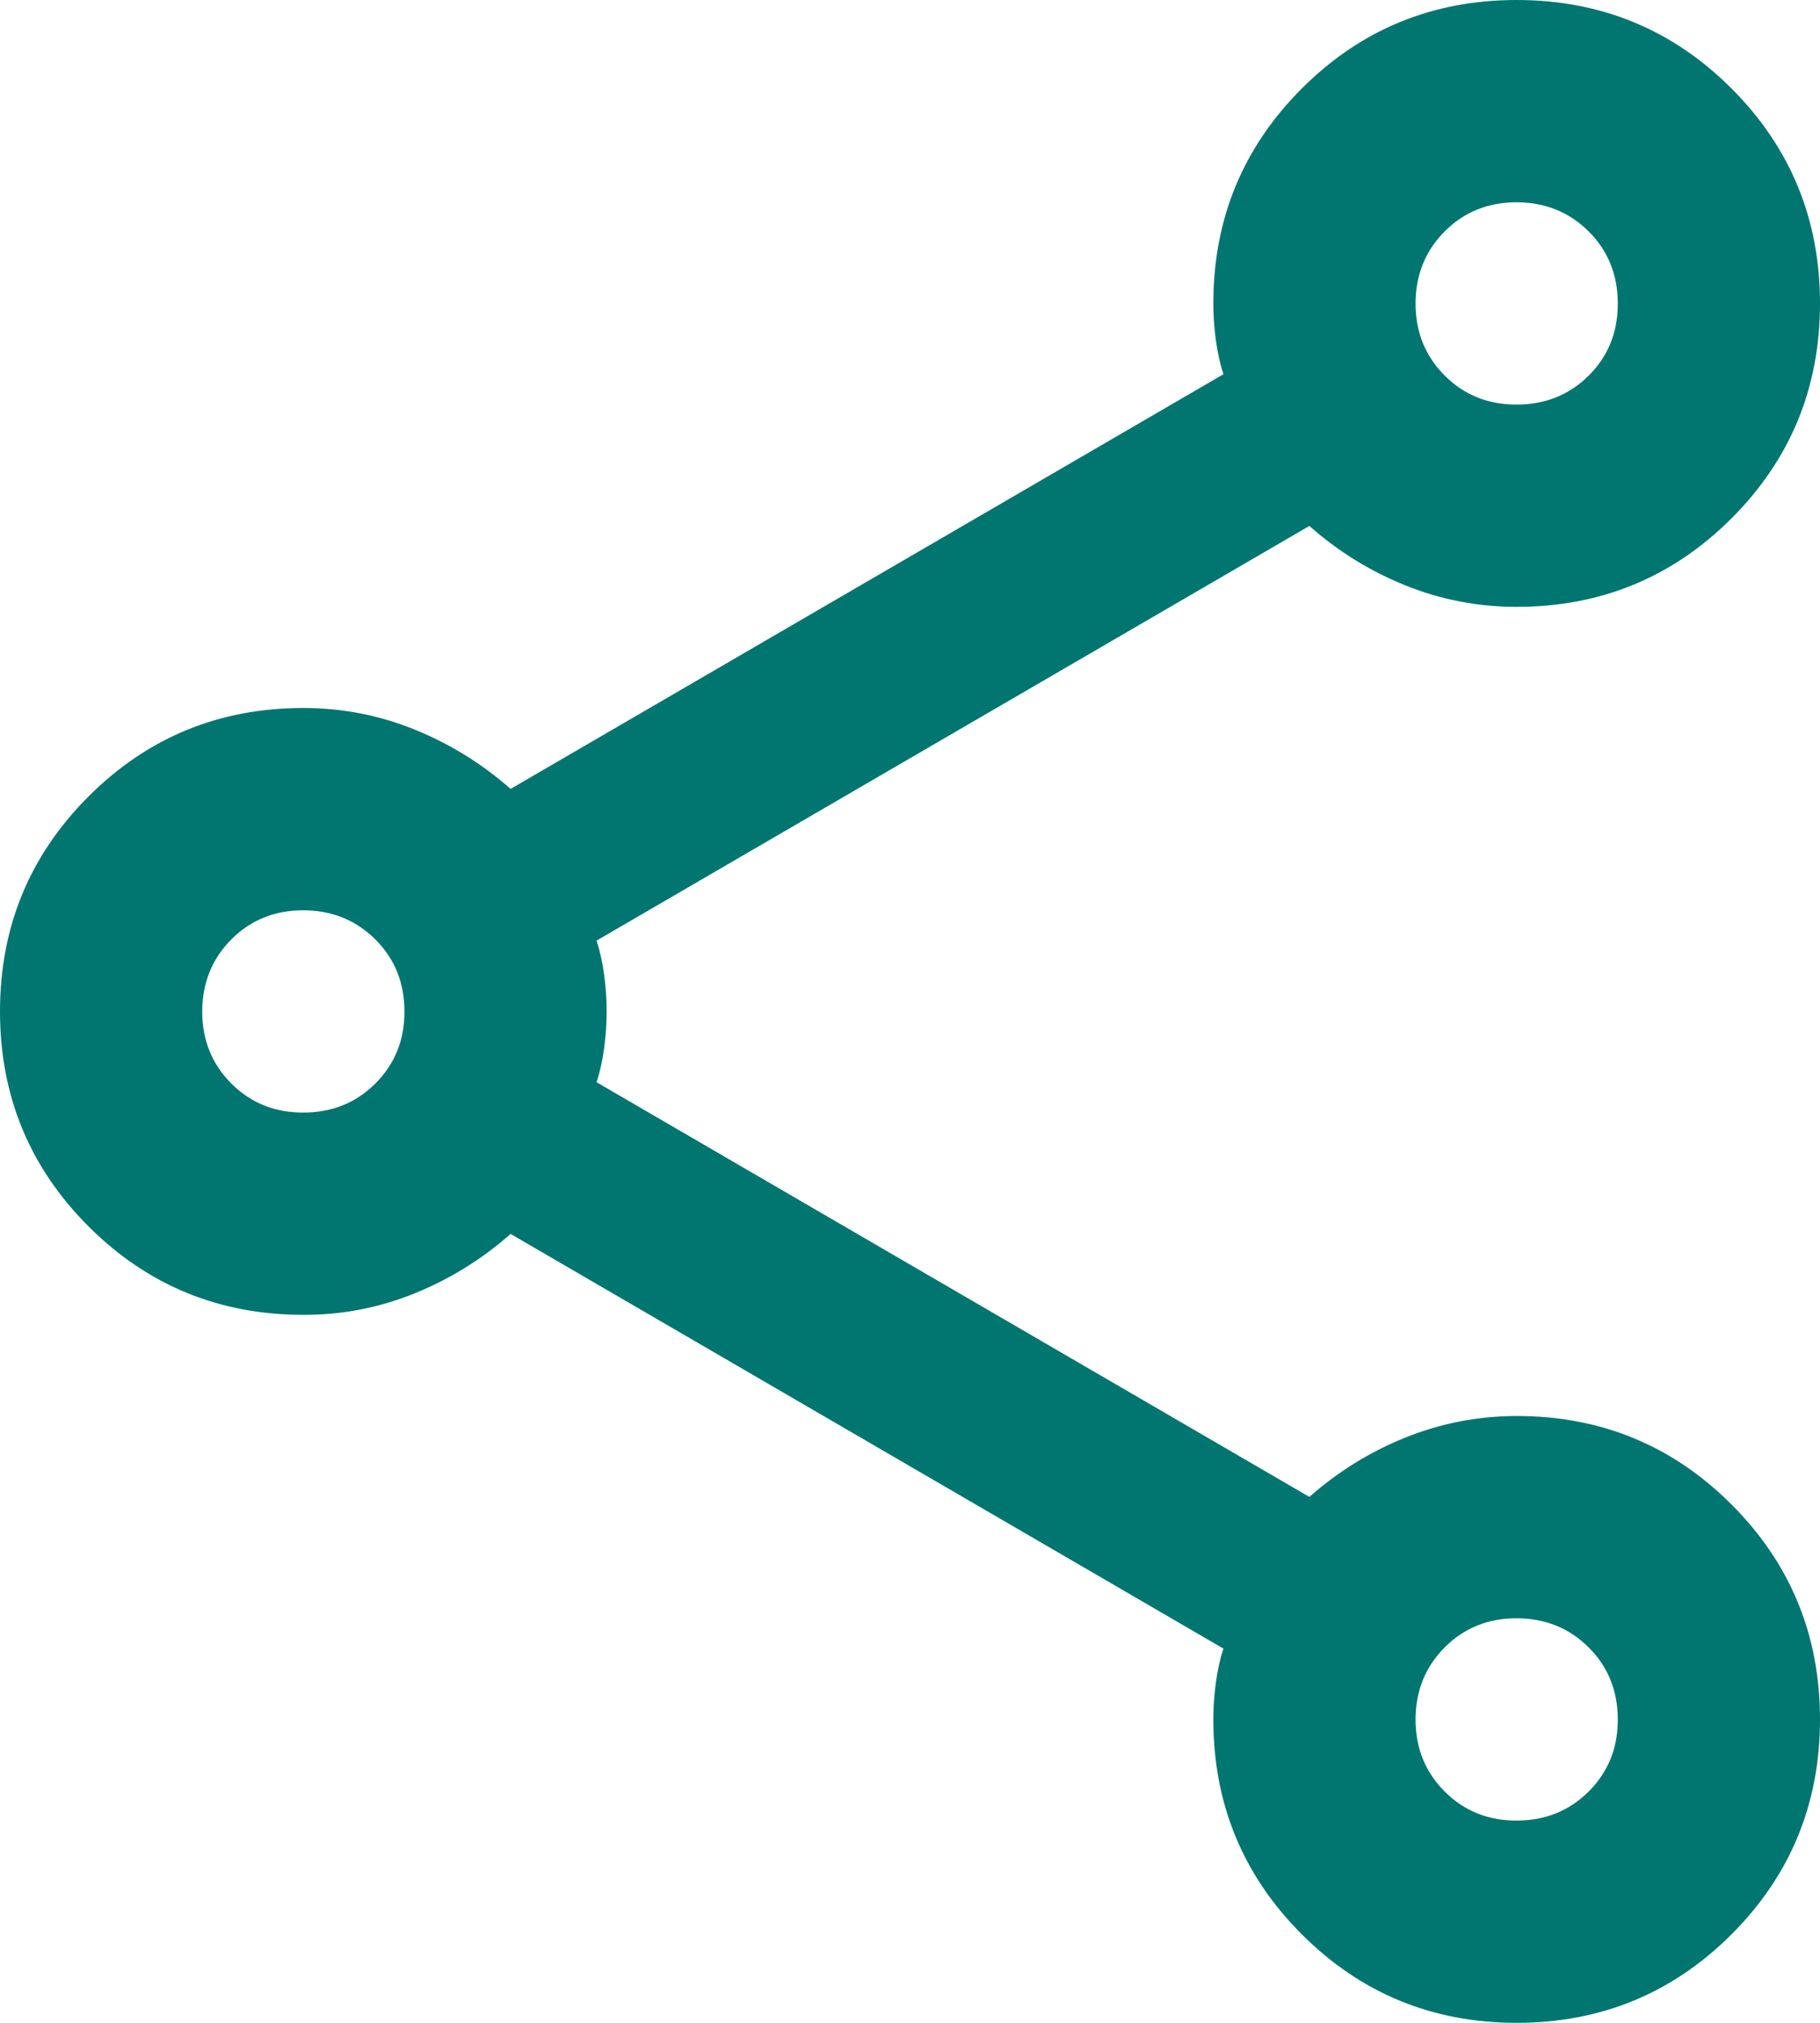 <svg width="18" height="20" viewBox="0 0 18 20" fill="none" xmlns="http://www.w3.org/2000/svg">
<path d="M15 20C14.167 20 13.458 19.708 12.875 19.125C12.292 18.542 12 17.833 12 17C12 16.883 12.008 16.762 12.025 16.637C12.042 16.512 12.067 16.399 12.1 16.3L5.05 12.2C4.767 12.45 4.45 12.646 4.1 12.788C3.75 12.93 3.383 13.001 3 13C2.167 13 1.458 12.708 0.875 12.125C0.292 11.542 0 10.833 0 10C0 9.167 0.292 8.458 0.875 7.875C1.458 7.292 2.167 7 3 7C3.383 7 3.75 7.071 4.1 7.213C4.45 7.355 4.767 7.551 5.05 7.8L12.1 3.7C12.067 3.6 12.042 3.488 12.025 3.363C12.008 3.238 12 3.117 12 3C12 2.167 12.292 1.458 12.875 0.875C13.458 0.292 14.167 0 15 0C15.833 0 16.542 0.292 17.125 0.875C17.708 1.458 18 2.167 18 3C18 3.833 17.708 4.542 17.125 5.125C16.542 5.708 15.833 6 15 6C14.617 6 14.25 5.929 13.9 5.788C13.55 5.647 13.233 5.451 12.95 5.2L5.9 9.3C5.933 9.4 5.958 9.513 5.975 9.638C5.992 9.763 6 9.884 6 10C6 10.117 5.992 10.238 5.975 10.363C5.958 10.488 5.933 10.601 5.9 10.7L12.95 14.8C13.233 14.55 13.55 14.354 13.9 14.213C14.25 14.072 14.617 14.001 15 14C15.833 14 16.542 14.292 17.125 14.875C17.708 15.458 18 16.167 18 17C18 17.833 17.708 18.542 17.125 19.125C16.542 19.708 15.833 20 15 20ZM15 4C15.283 4 15.521 3.904 15.713 3.713C15.905 3.522 16.001 3.284 16 3C16 2.717 15.904 2.479 15.712 2.288C15.52 2.097 15.283 2.001 15 2C14.717 2 14.479 2.096 14.288 2.288C14.097 2.48 14.001 2.717 14 3C14 3.283 14.096 3.521 14.288 3.713C14.48 3.905 14.717 4.001 15 4ZM3 11C3.283 11 3.521 10.904 3.713 10.712C3.905 10.52 4.001 10.283 4 10C4 9.717 3.904 9.479 3.712 9.288C3.52 9.097 3.283 9.001 3 9C2.717 9 2.479 9.096 2.288 9.288C2.097 9.48 2.001 9.717 2 10C2 10.283 2.096 10.521 2.288 10.713C2.48 10.905 2.717 11.001 3 11ZM15 18C15.283 18 15.521 17.904 15.713 17.712C15.905 17.52 16.001 17.283 16 17C16 16.717 15.904 16.479 15.712 16.288C15.52 16.097 15.283 16.001 15 16C14.717 16 14.479 16.096 14.288 16.288C14.097 16.48 14.001 16.717 14 17C14 17.283 14.096 17.521 14.288 17.713C14.48 17.905 14.717 18.001 15 18Z" fill="#017670"/>
</svg>
